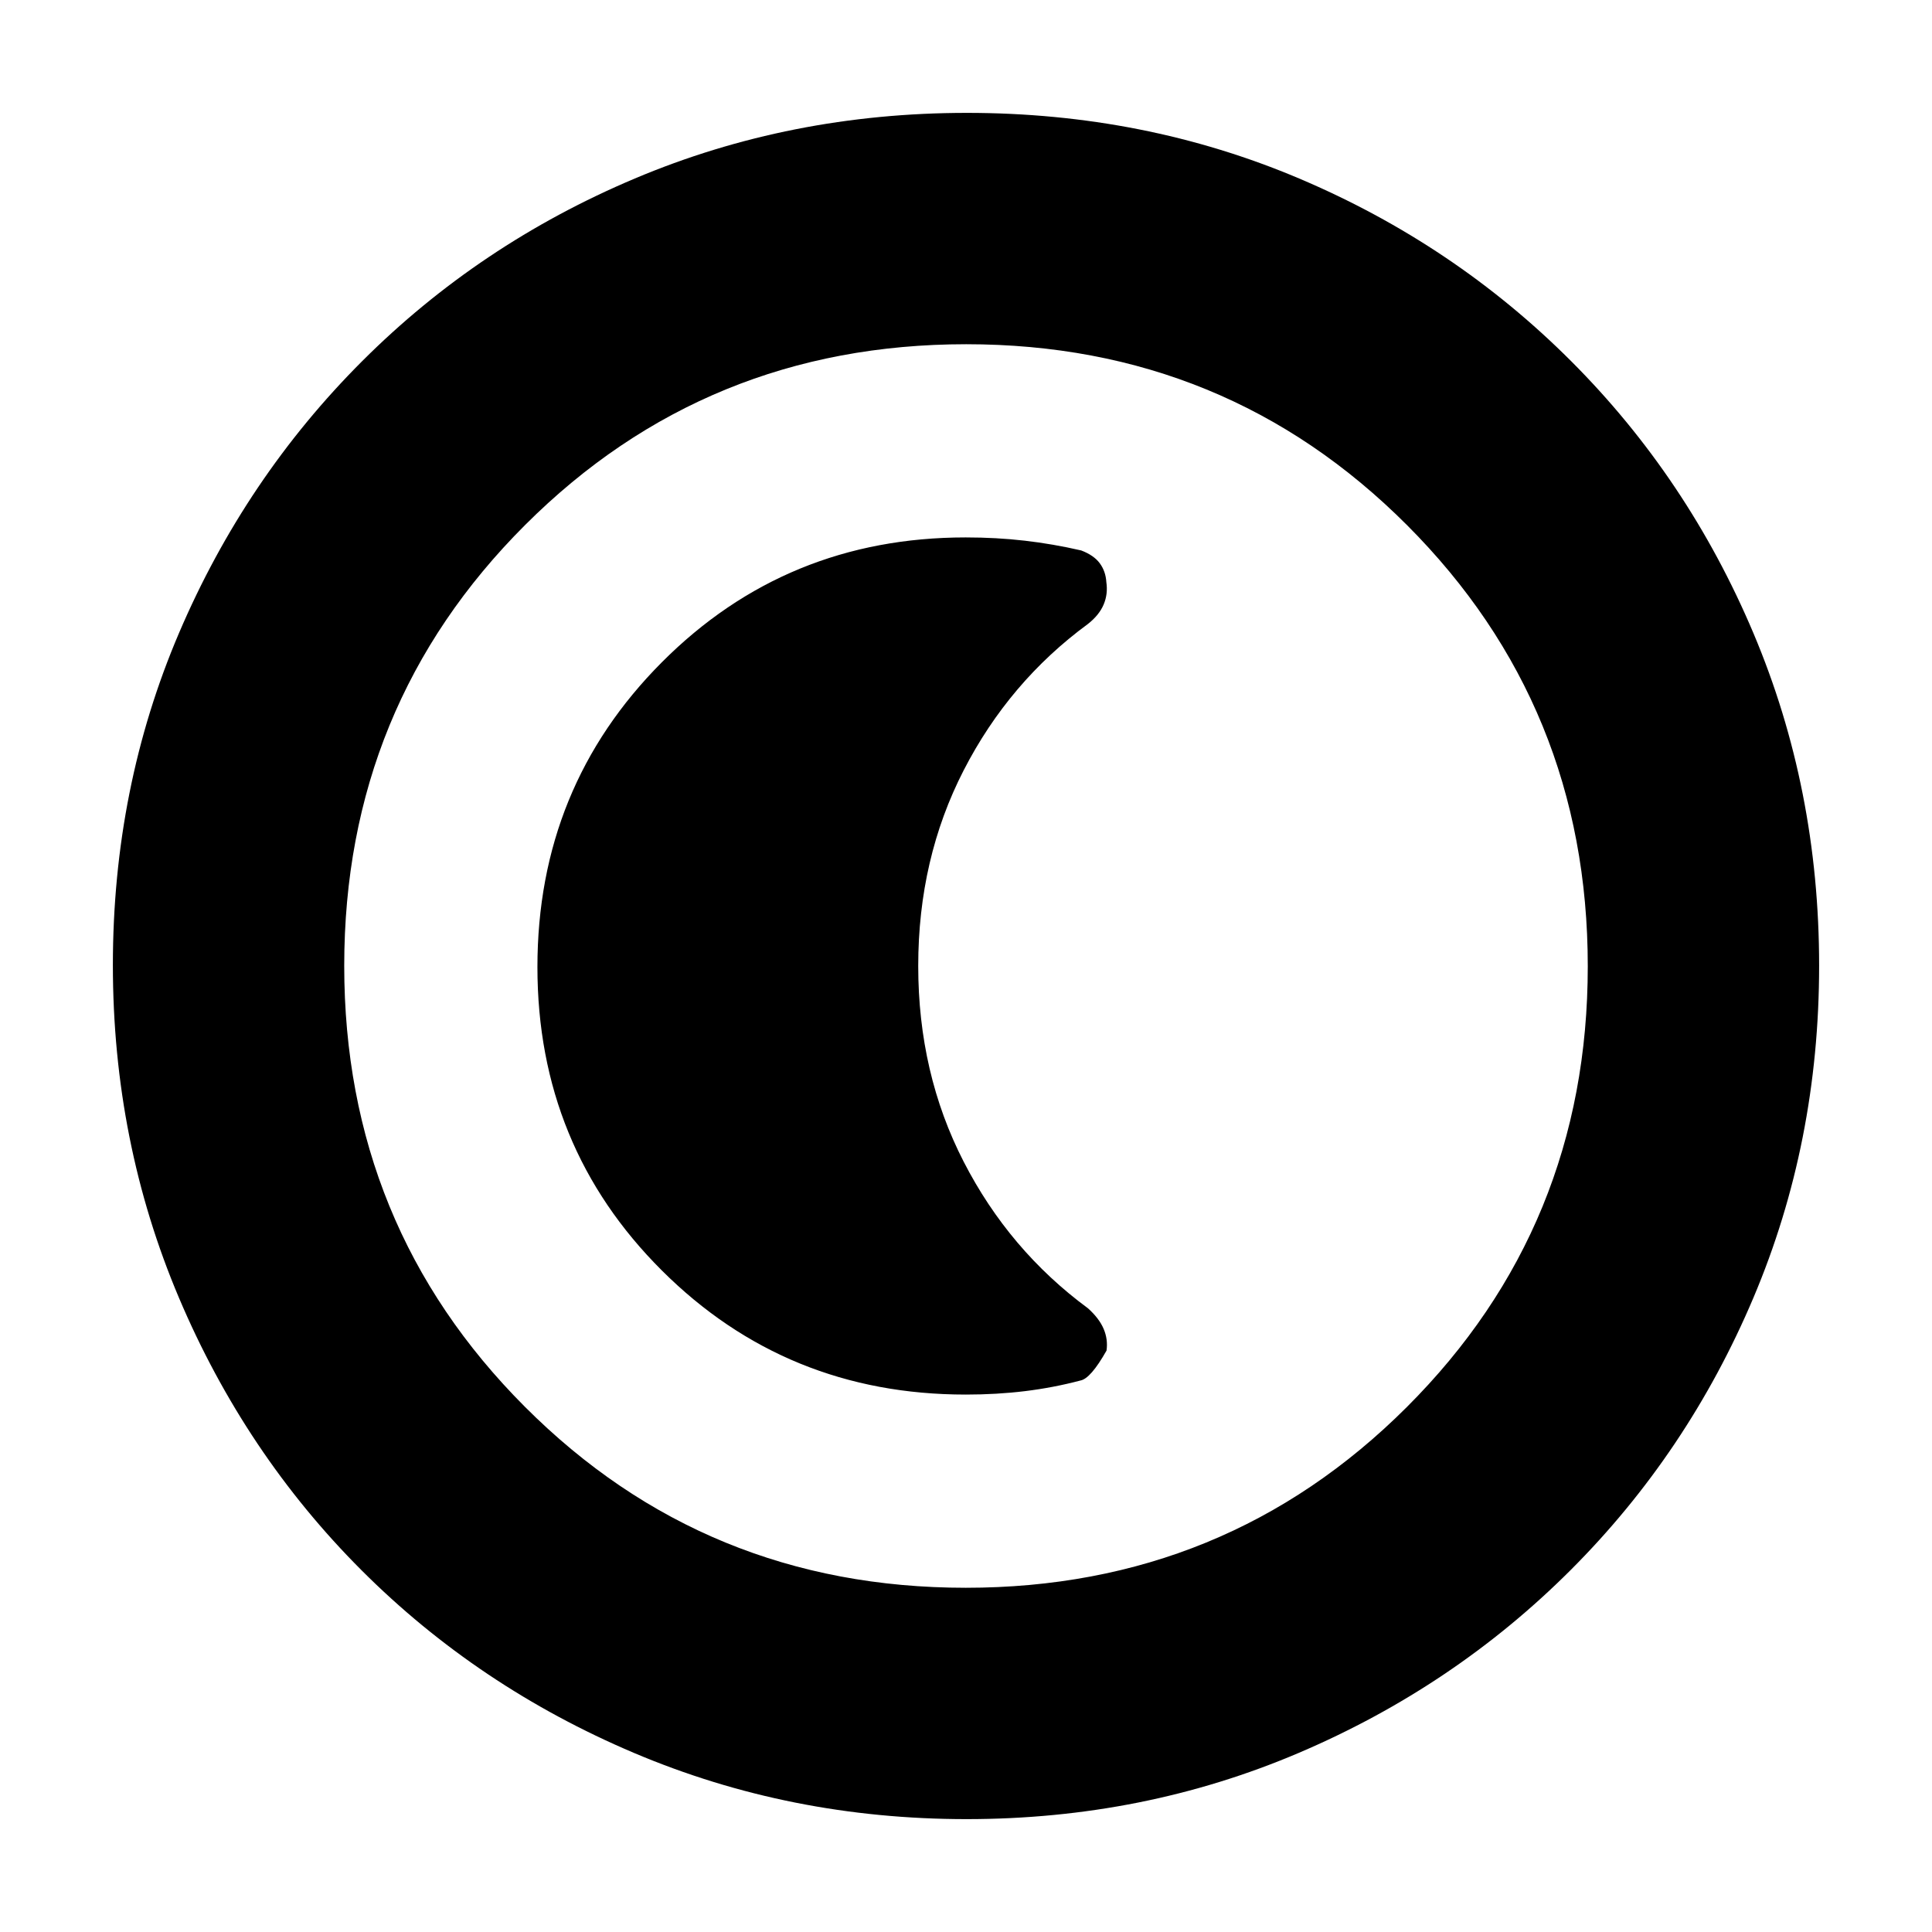 <svg xmlns="http://www.w3.org/2000/svg" height="20" viewBox="0 96 960 960" width="20"><path d="M480.276 999.913q-87.612 0-165.14-32.849-77.529-32.85-135.439-90.761-57.911-57.91-90.76-135.397-32.85-77.487-32.85-165.364 0-88.134 32.908-165.105 32.909-76.971 91.012-135.034 58.103-58.062 135.396-90.689 77.294-32.627 165.055-32.627 88.124 0 165.113 32.617 76.988 32.618 135.048 90.677 58.059 58.06 90.677 135.299 32.617 77.24 32.617 165.128 0 87.888-32.627 164.985-32.627 77.098-90.689 135.2-58.063 58.103-135.258 91.012-77.196 32.908-165.063 32.908Zm-.405-114.957q129.25 0 219.168-89.788 89.917-89.788 89.917-219.038 0-129.251-89.788-219.169-89.788-89.917-219.039-89.917-129.25 0-219.168 89.788-89.917 89.788-89.917 219.038 0 129.251 89.788 219.169 89.788 89.917 219.039 89.917ZM480 576Zm-.155 212.956q15.498 0 29.534-1.717 14.037-1.718 27.456-5.265 5.078-.887 12.996-14.887.778-5.566-1.44-10.783-2.217-5.217-7.782-10.217-39.174-28.87-61.761-72.842-22.587-43.972-22.587-97.245t22.587-97.245q22.587-43.972 61.761-72.73 5.565-4.384 7.782-9.625 2.218-5.241 1.343-11.146-.31-5.341-3.244-9.341-2.933-4-9.247-6.4-14.038-3.234-28.077-4.852-14.038-1.617-29.321-1.617-89.142 0-150.971 62.028-61.83 62.027-61.83 151.457 0 89.109 61.83 150.768 61.829 61.659 150.971 61.659Z"/></svg>